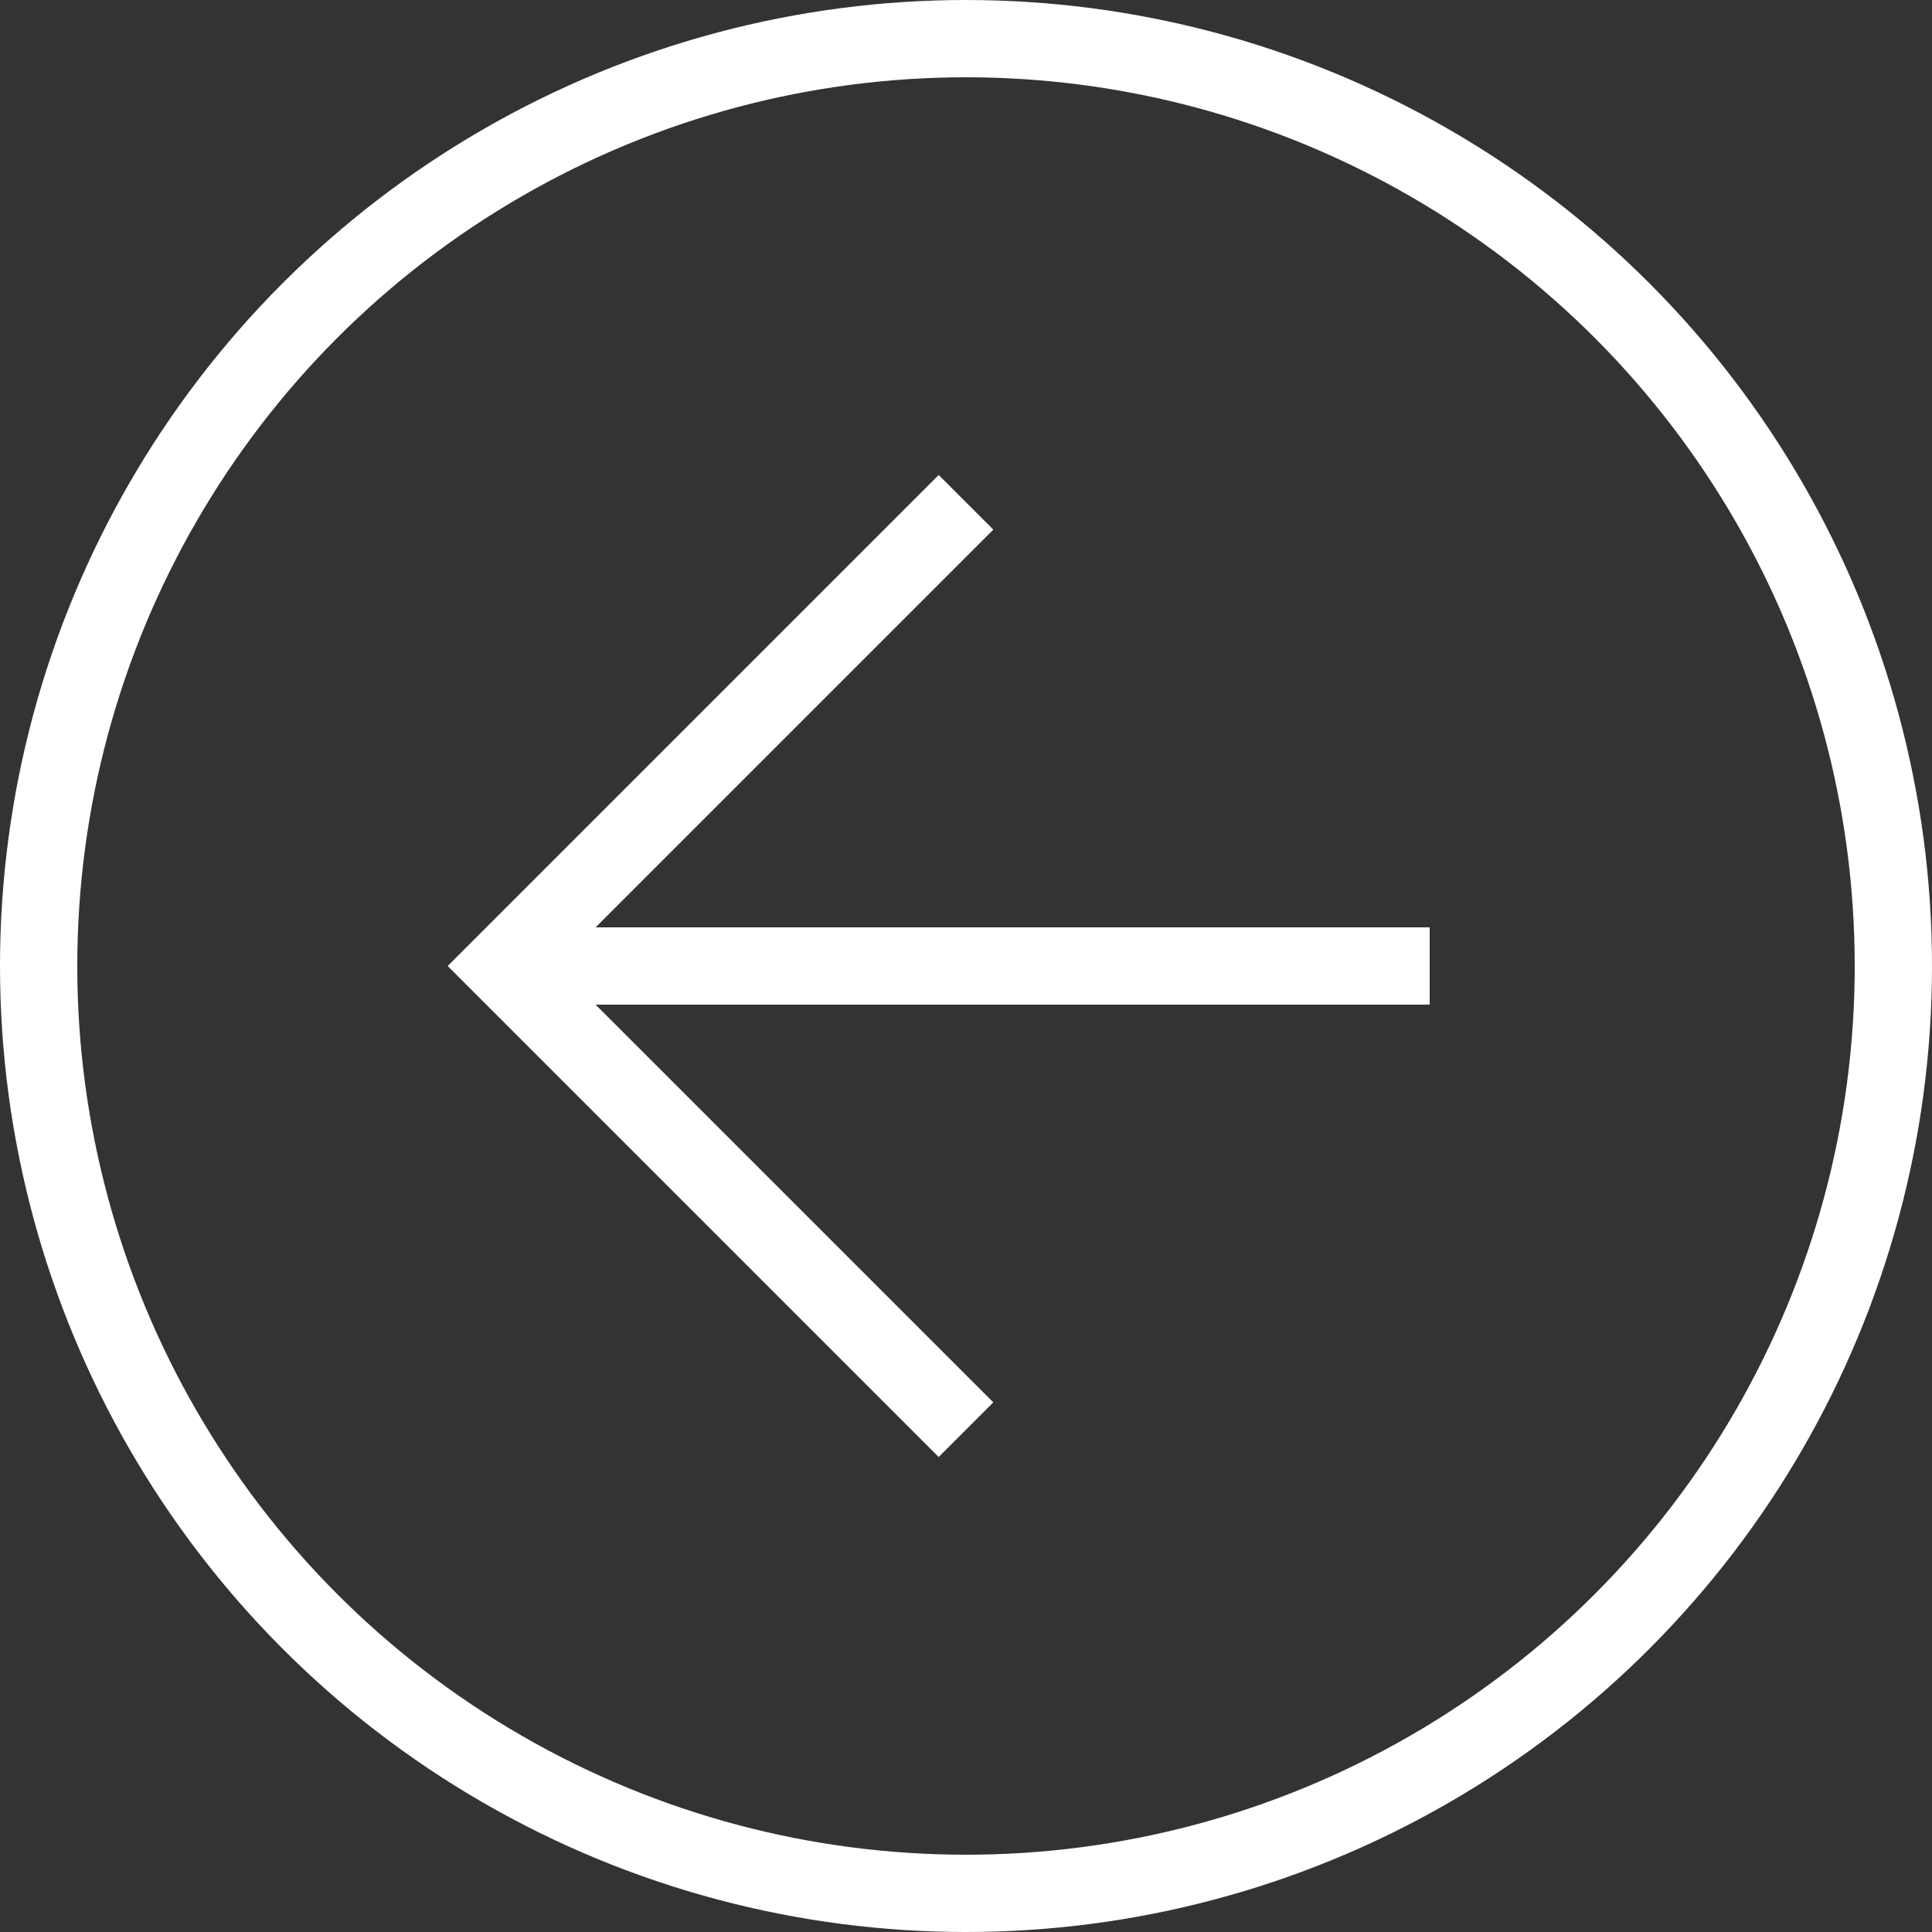 <svg xmlns="http://www.w3.org/2000/svg" width="50" height="50" viewBox="0 0 50 50"><rect x="0" y="0" width="50" height="50" fill="#333333" stroke="none"/><defs><style>.a{fill:none;stroke:#fff;stroke-miterlimit:10;stroke-width:2px;}</style></defs><title>arr-left-white</title><circle class="a" cx="25" cy="25" r="24"/><line class="a" x1="37" y1="25" x2="13" y2="25"/><polyline class="a" points="25 37 13 25 25 13"/></svg>